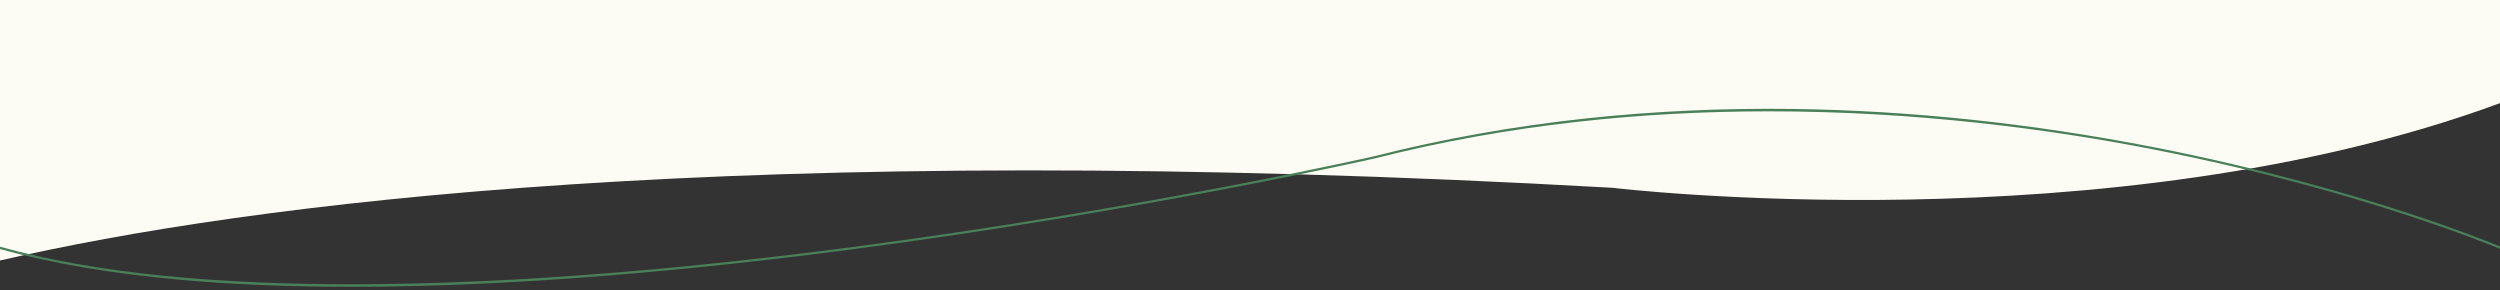 <?xml version="1.0" encoding="utf-8"?>
<!-- Generator: Adobe Illustrator 25.4.2, SVG Export Plug-In . SVG Version: 6.00 Build 0)  -->
<!DOCTYPE svg PUBLIC "-//W3C//DTD SVG 1.1//EN" "http://www.w3.org/Graphics/SVG/1.1/DTD/svg11.dtd">
<svg version="1.1" id="Capa_1" xmlns:x="http://ns.adobe.com/Extensibility/1.0/" xmlns:i="http://ns.adobe.com/AdobeIllustrator/10.0/" xmlns:graph="http://ns.adobe.com/Graphs/1.0/"
	 xmlns="http://www.w3.org/2000/svg" xmlns:xlink="http://www.w3.org/1999/xlink" x="0px" y="0px" viewBox="0 0 8192 951.7"
	 style="enable-background:new 0 0 8192 951.7;" xml:space="preserve">
<rect x="0" y="0" width="8192" height="951.7" fill="#333333" stroke="none"/>
<style type="text/css">
	.st0{fill:#FDFCF4;}
	.st1{fill:#49805A;}
</style>
<path class="st0" d="M8192.1-4.1H-0.2v857.7C812,667.1,2420.6,454.2,5283.1,615.3c0,0,1626.7,195.3,2909-277.4V-4.1z"/>
<path class="st1" d="M8192.1,807.5c-35.6-14.6-141.2-56.6-300.5-108.9c-182.5-59.9-474.8-145.9-831.4-215.7
	c-400.8-78.4-799.3-120.8-1184.6-125.9c-228.8-3-455.3,7.3-673.4,30.5c-239.9,25.6-475.5,67.5-700,124.7
	c-1.9,0.4-196,44.3-503.4,102.7c-283.7,53.9-724.7,131.7-1214.5,195.8c-488.7,64-1079.6,120.9-1634.4,120.9
	c-425.7,0-830-33.6-1150.1-123.3v7.7c169.4,47.3,371,81.5,599.3,101.6c167.7,14.8,352.8,22.2,552,22.2c49.6,0,100.1-0.5,151.4-1.4
	c433.2-7.8,932.1-48.3,1482.8-120.4c490-64.1,931.1-141.9,1214.9-195.8c307.5-58.4,501.7-102.3,503.7-102.8
	c444.5-113.1,885.1-154.6,1292.7-154.6c483.6,0,920.7,58.5,1262,125.3c356.2,69.7,648.2,155.6,830.5,215.5
	c163.7,53.7,270.5,96.5,302.9,109.9v-8H8192.1z"/>
</svg>

